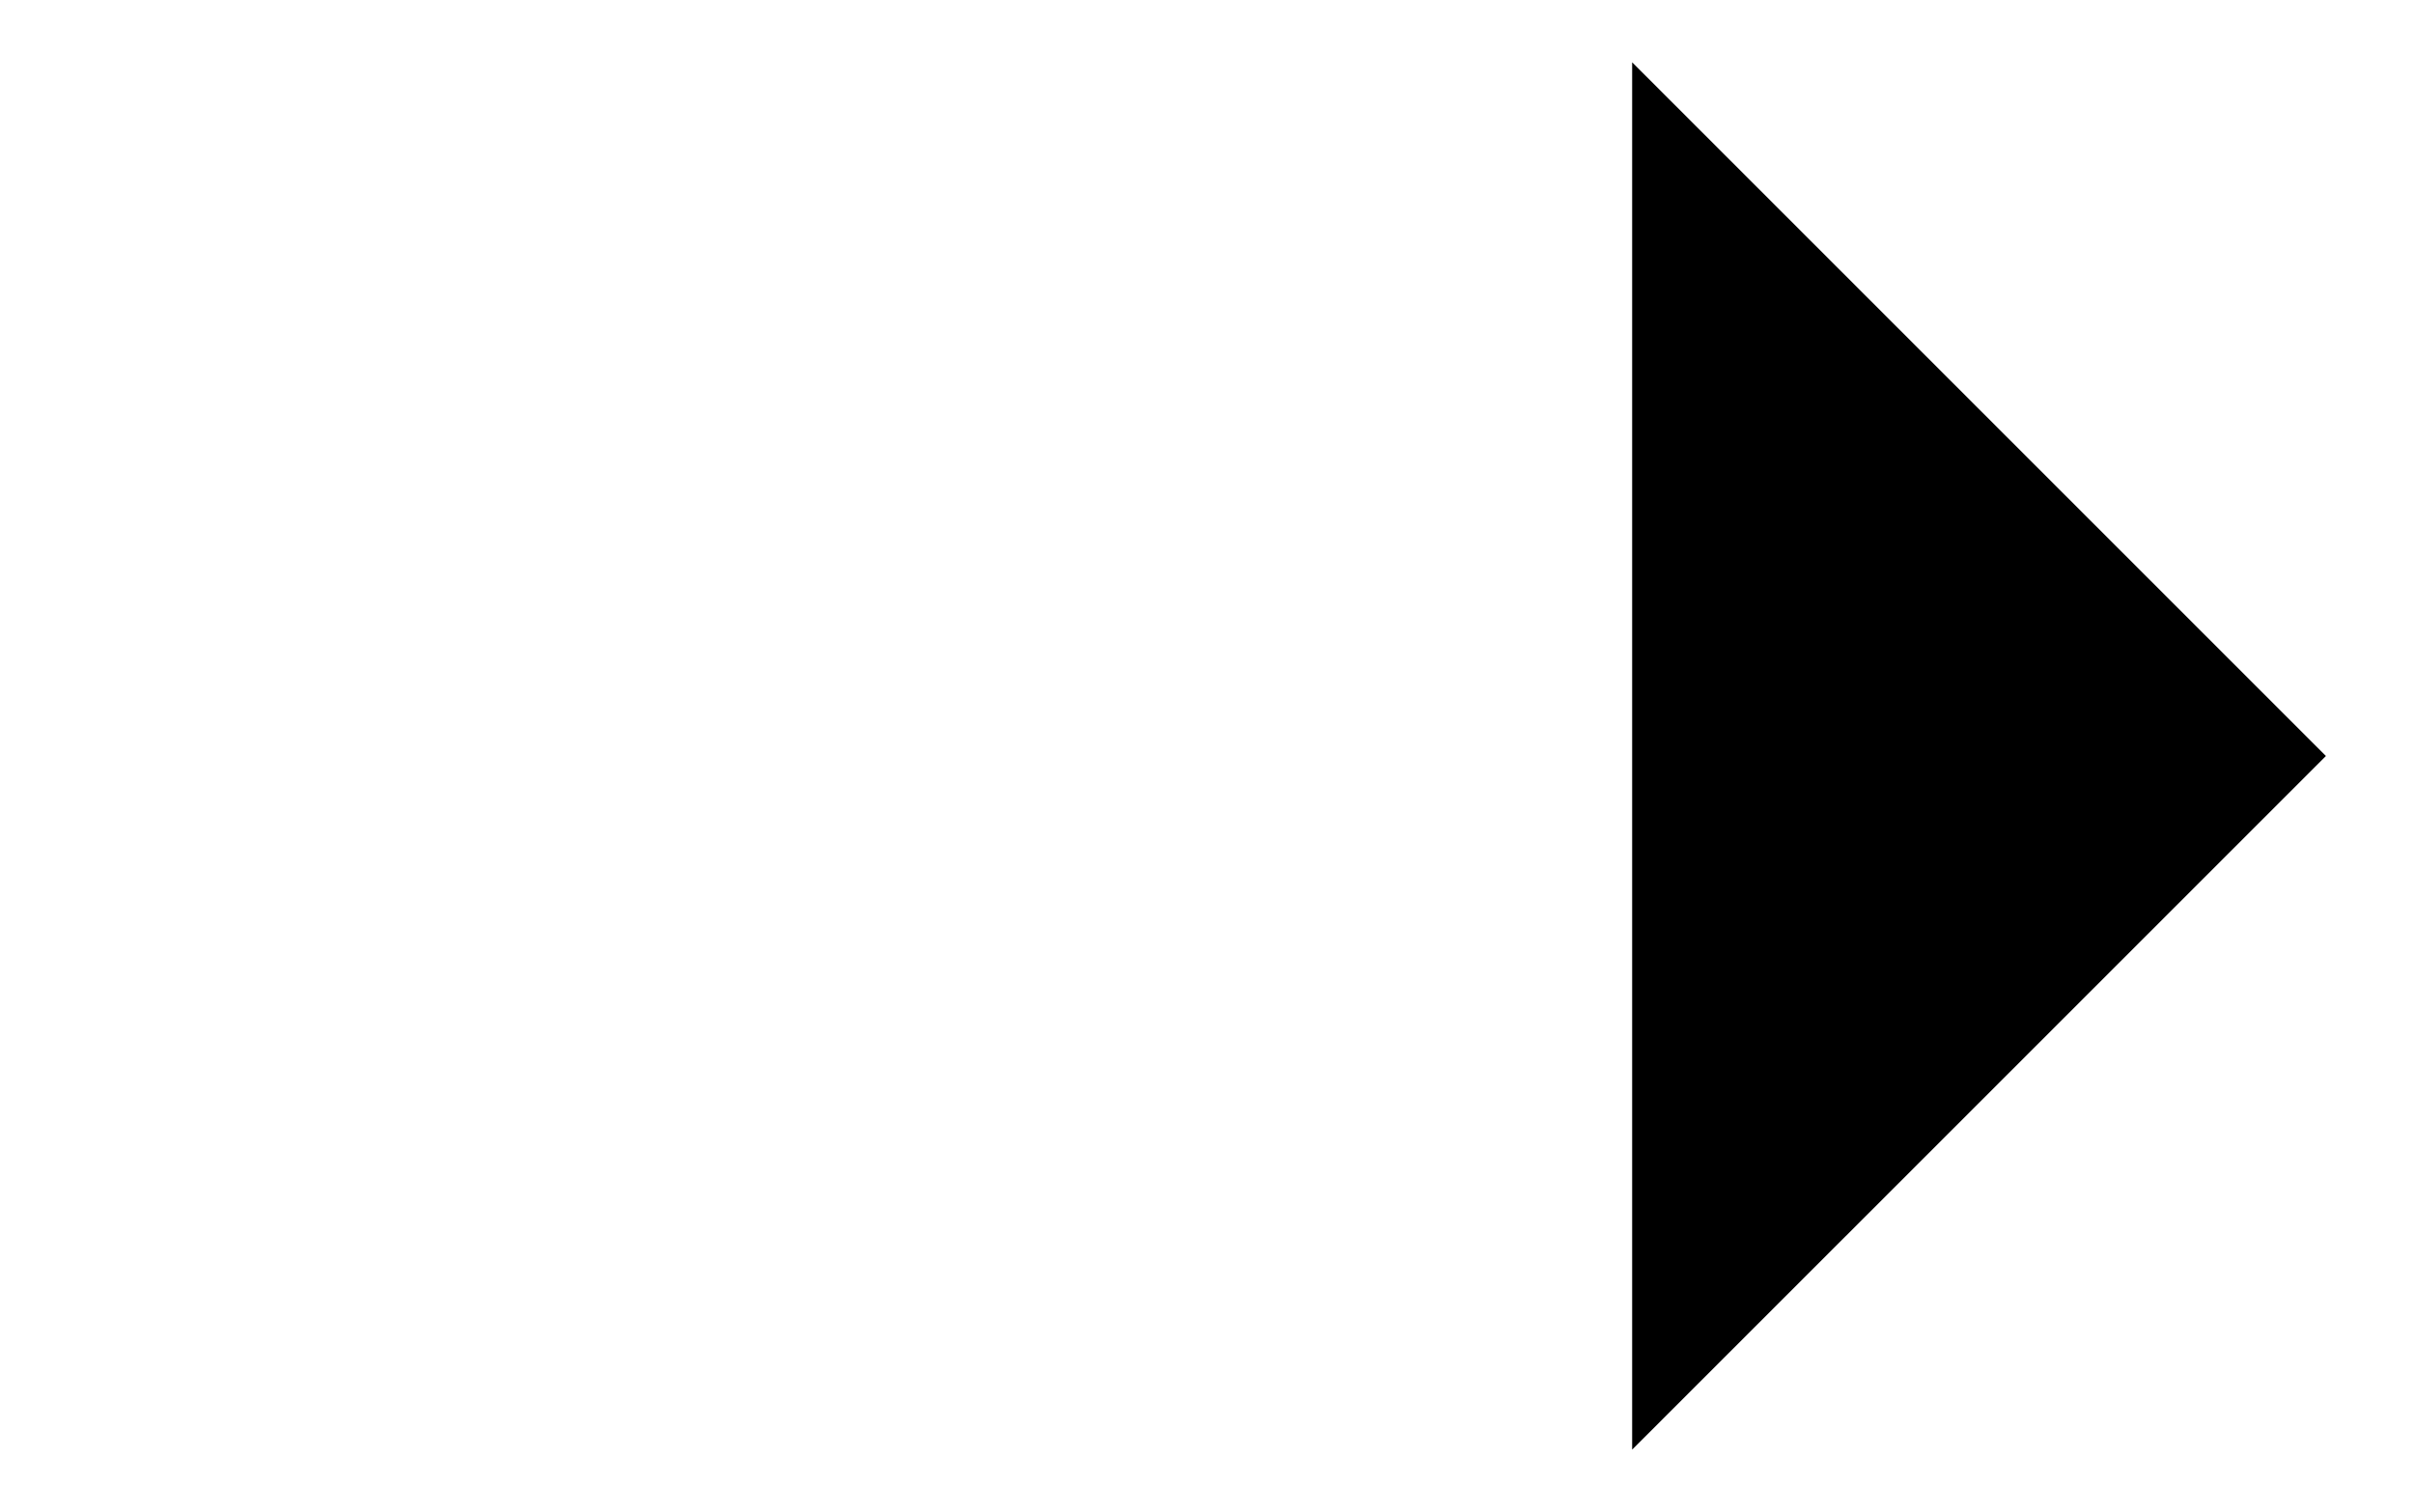 <?xml version="1.0" encoding="utf-8"?>
<!-- Generator: Adobe Illustrator 15.0.2, SVG Export Plug-In . SVG Version: 6.00 Build 0)  -->
<!DOCTYPE svg PUBLIC "-//W3C//DTD SVG 1.1//EN" "http://www.w3.org/Graphics/SVG/1.1/DTD/svg11.dtd">
<svg version="1.1" xmlns="http://www.w3.org/2000/svg" xmlns:xlink="http://www.w3.org/1999/xlink" x="0px" y="0px" width="38.755px" height="24.275px" viewBox="0 0 38.755 24.275" enable-background="new 0 0 38.755 24.275" xml:space="preserve">
<polyline stroke-linecap="round" stroke-miterlimit="10" points="26.203,23.275 
	37.341,12.138 26.203,1 "/>
<path stroke-linecap="round" stroke-miterlimit="10" d="M17.75,21.477"/>
<line stroke-linecap="round" stroke-miterlimit="10" x1="37.341" y1="12.138" x2="1" y2="12.138"/>
</svg>

